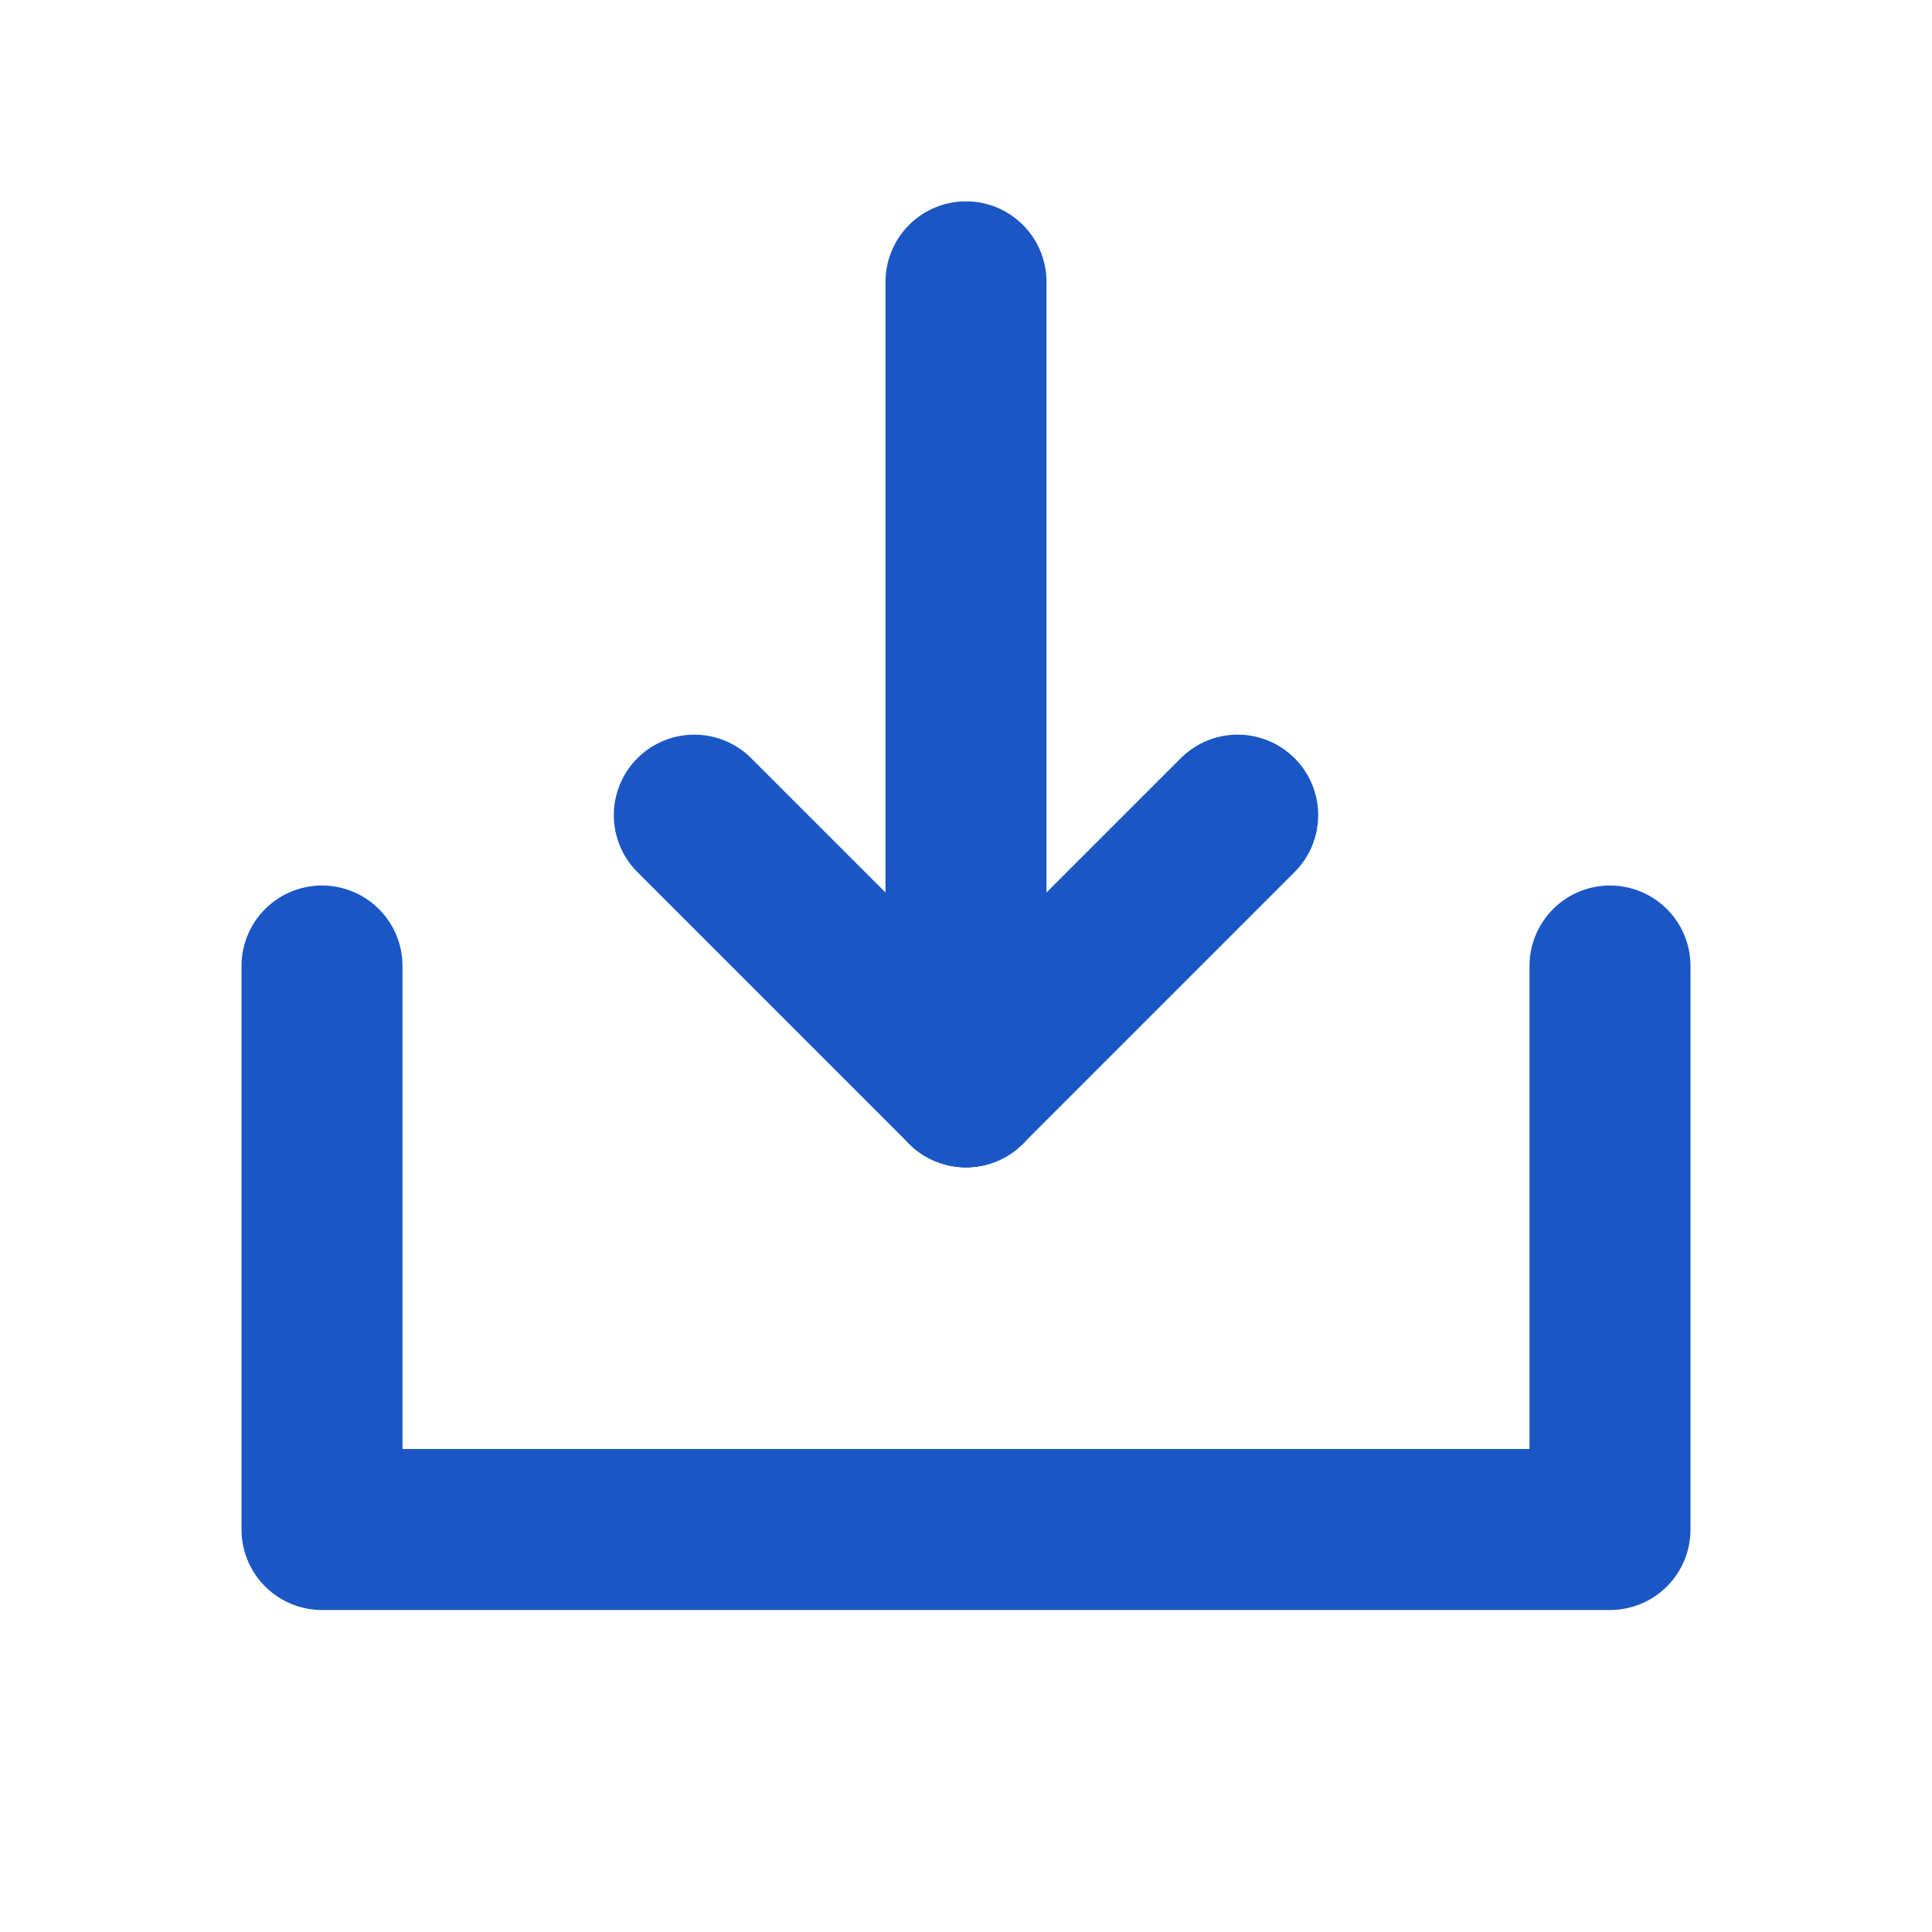 <svg width="24" height="24" viewBox="0 0 24 24" fill="none" xmlns="http://www.w3.org/2000/svg">
<path d="M4 12V19H20V12" stroke="#1B57C4" stroke-width="2" stroke-linecap="round" stroke-linejoin="round"/>
<path d="M12 3.501L12 13.501" stroke="#1B57C4" stroke-width="2" stroke-linecap="round" stroke-linejoin="round"/>
<path d="M12 13.501L15.375 10.126" stroke="#1B57C4" stroke-width="2" stroke-linecap="round" stroke-linejoin="round"/>
<path d="M12 13.501L8.625 10.126" stroke="#1B57C4" stroke-width="2" stroke-linecap="round" stroke-linejoin="round"/>
</svg>
